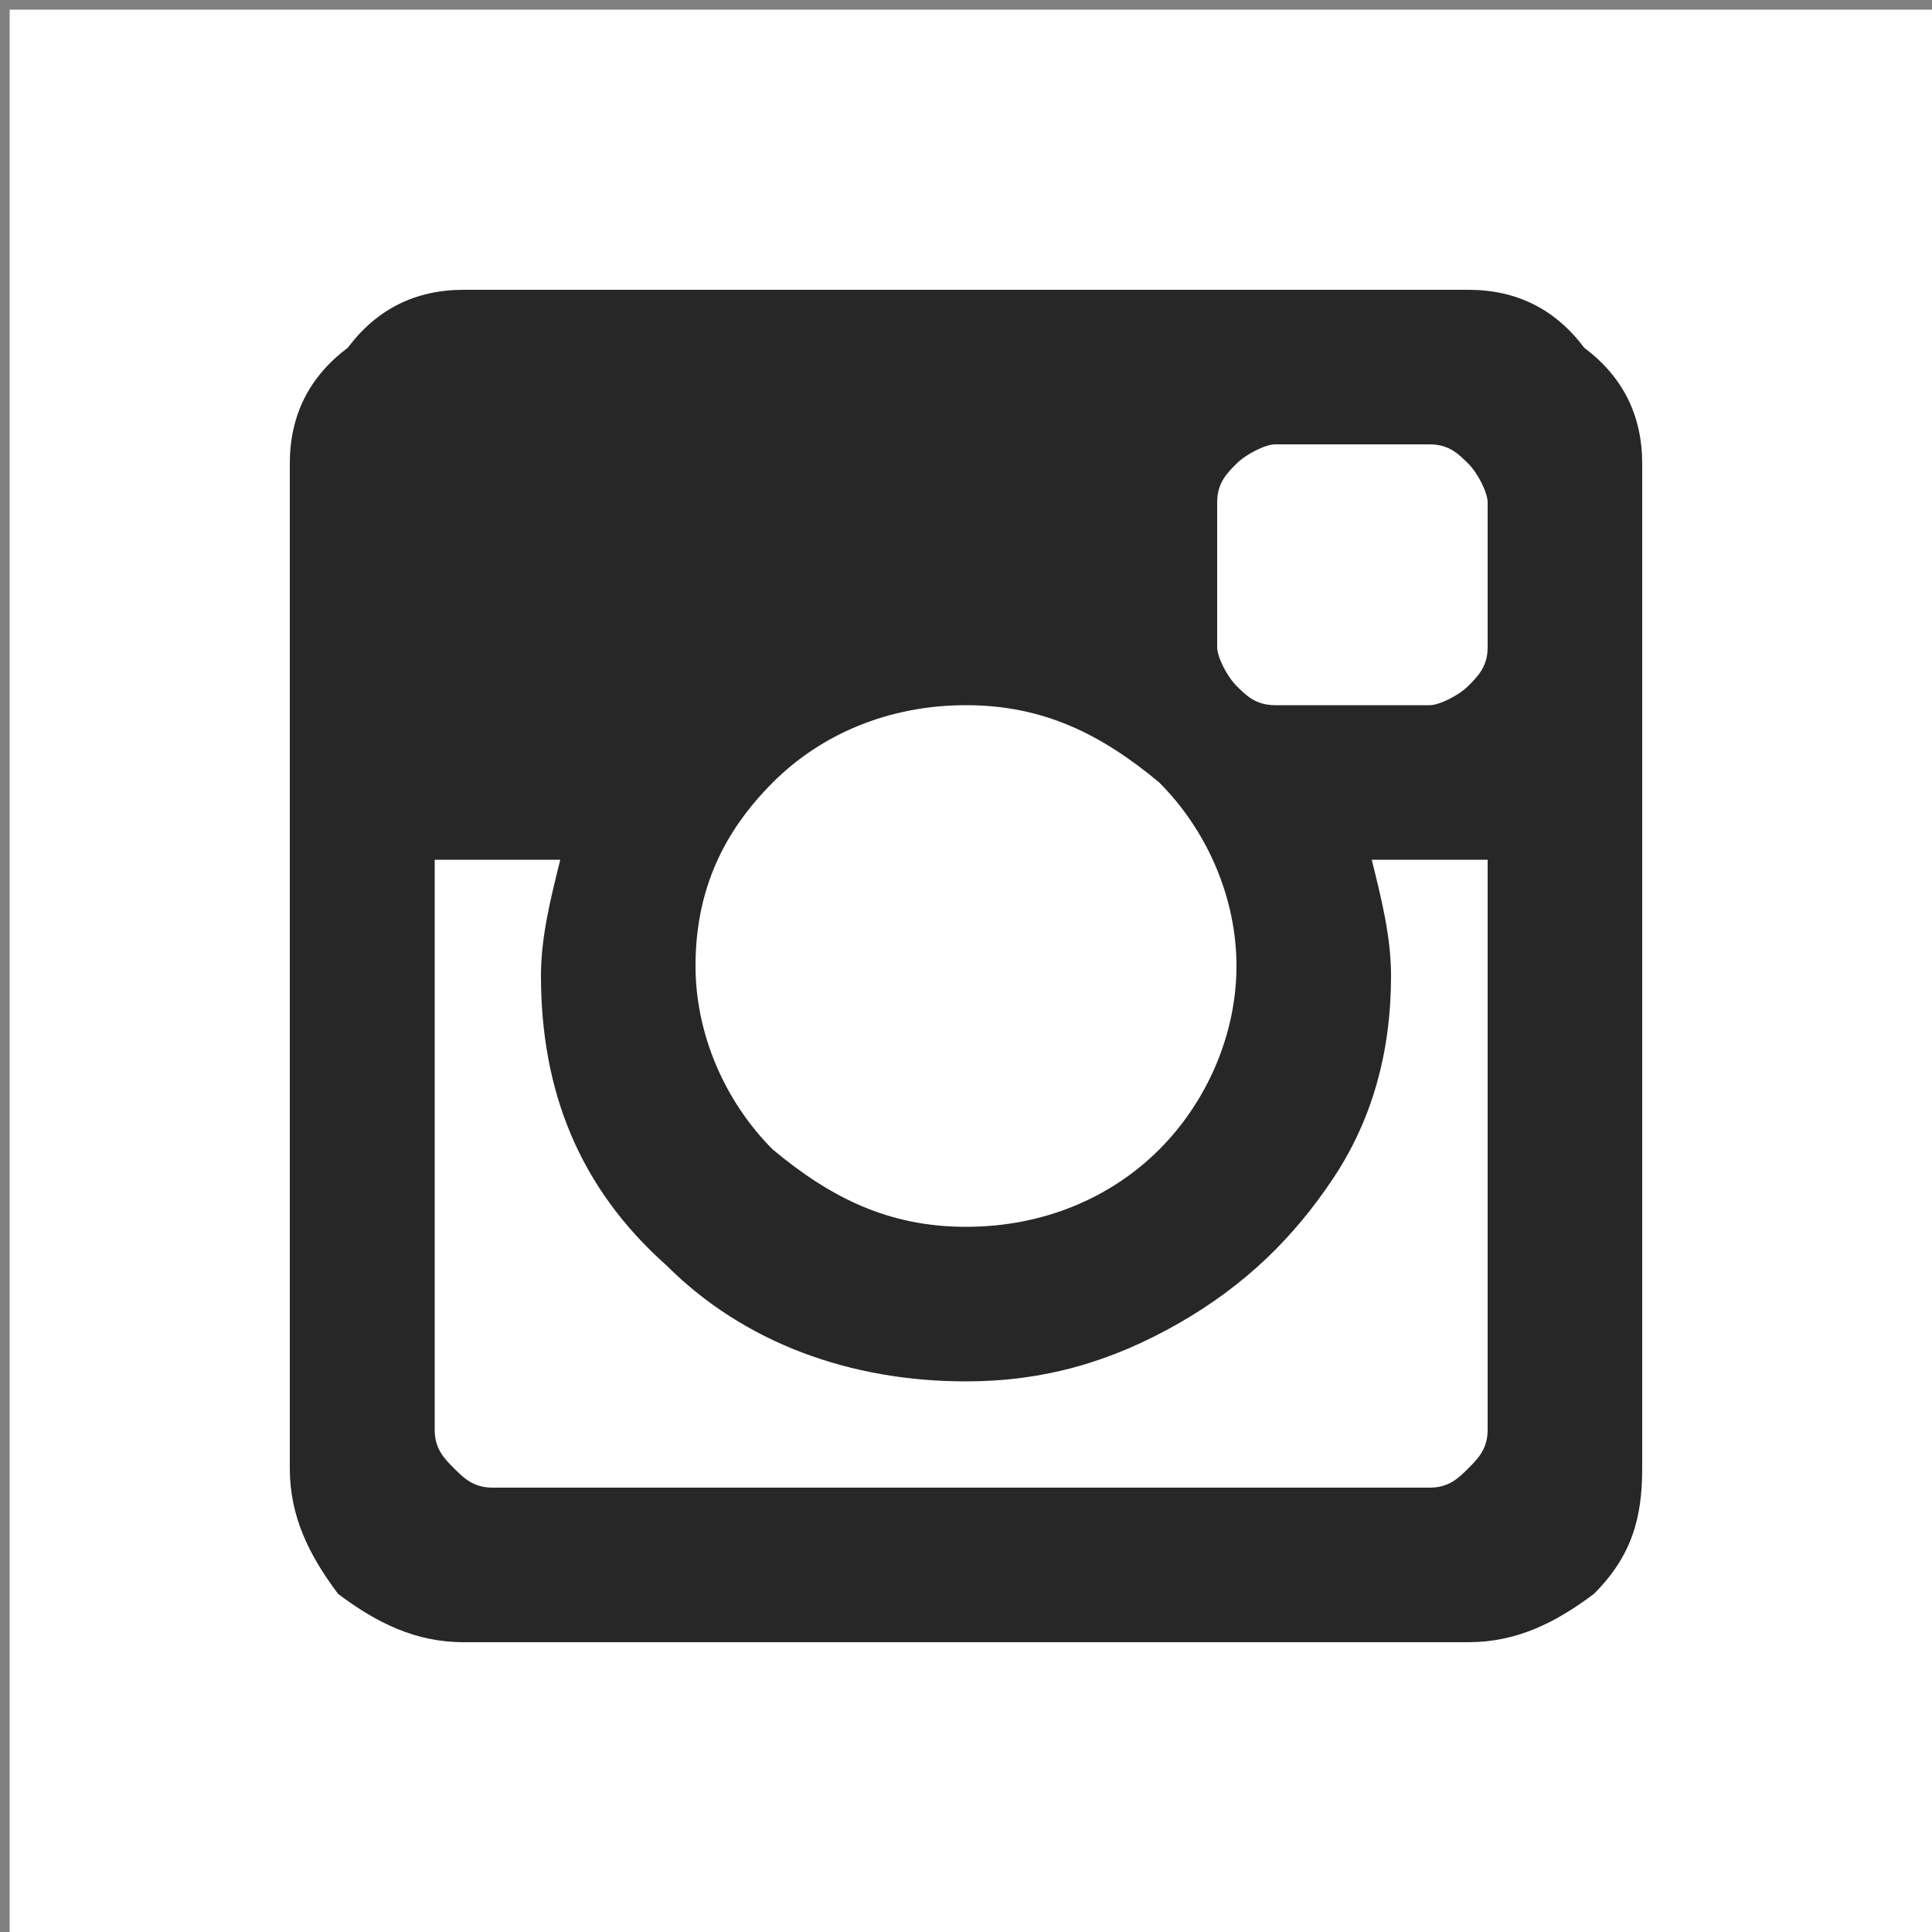 <?xml version="1.0" encoding="utf-8"?>
<!-- Generator: Adobe Illustrator 17.1.0, SVG Export Plug-In . SVG Version: 6.00 Build 0)  -->
<!DOCTYPE svg PUBLIC "-//W3C//DTD SVG 1.1//EN" "http://www.w3.org/Graphics/SVG/1.1/DTD/svg11.dtd">
<svg version="1.1" id="Layer_1" xmlns="http://www.w3.org/2000/svg" xmlns:xlink="http://www.w3.org/1999/xlink" width="20" height="20" x="0px" y="0px"
	 viewBox="0 0 20 20" enable-background="new 0 0 20 20" xml:space="preserve">
<rect x="0" y="0" width="20" height="20" fill="#808080" stroke="none"/>
<rect x="0.1" y="0.1" fill="#FFFFFF" width="20" height="20"/>
<g>
	<path fill="#272727" d="M16.4,3.6C16.1,3.2,15.7,3,15.2,3H4.8C4.3,3,3.9,3.2,3.6,3.6C3.2,3.9,3,4.3,3,4.8v10.4
		c0,0.5,0.2,0.9,0.5,1.3C3.9,16.8,4.3,17,4.8,17h10.4c0.5,0,0.9-0.2,1.3-0.5c0.4-0.4,0.5-0.8,0.5-1.3V4.8C17,4.3,16.8,3.9,16.4,3.6z
		 M8,8.1c0.5-0.5,1.2-0.8,2-0.8c0.8,0,1.4,0.3,2,0.8c0.5,0.5,0.8,1.2,0.8,1.9c0,0.7-0.3,1.4-0.8,1.9c-0.5,0.5-1.2,0.8-2,0.8
		c-0.8,0-1.4-0.3-2-0.8c-0.5-0.5-0.8-1.2-0.8-1.9C7.2,9.2,7.5,8.6,8,8.1z M15.4,14.8c0,0.2-0.1,0.3-0.2,0.4
		c-0.1,0.1-0.2,0.2-0.4,0.2H5.1c-0.2,0-0.3-0.1-0.4-0.2c-0.1-0.1-0.2-0.2-0.2-0.4V8.9h1.3c-0.1,0.4-0.2,0.8-0.2,1.2
		c0,1.2,0.4,2.2,1.3,3c0.8,0.8,1.9,1.2,3.1,1.2c0.8,0,1.5-0.2,2.2-0.6c0.7-0.4,1.2-0.9,1.6-1.5c0.4-0.6,0.6-1.3,0.6-2.1
		c0-0.4-0.1-0.8-0.2-1.2h1.2L15.4,14.8L15.4,14.8L15.4,14.8z M15.4,6.7c0,0.2-0.1,0.3-0.2,0.4c-0.1,0.1-0.3,0.2-0.4,0.2h-1.6
		c-0.2,0-0.3-0.1-0.4-0.2c-0.1-0.1-0.2-0.3-0.2-0.4V5.2c0-0.2,0.1-0.3,0.2-0.4c0.1-0.1,0.3-0.2,0.4-0.2h1.6c0.2,0,0.3,0.1,0.4,0.2
		c0.1,0.1,0.2,0.3,0.2,0.4V6.7z"/>
</g>
</svg>
